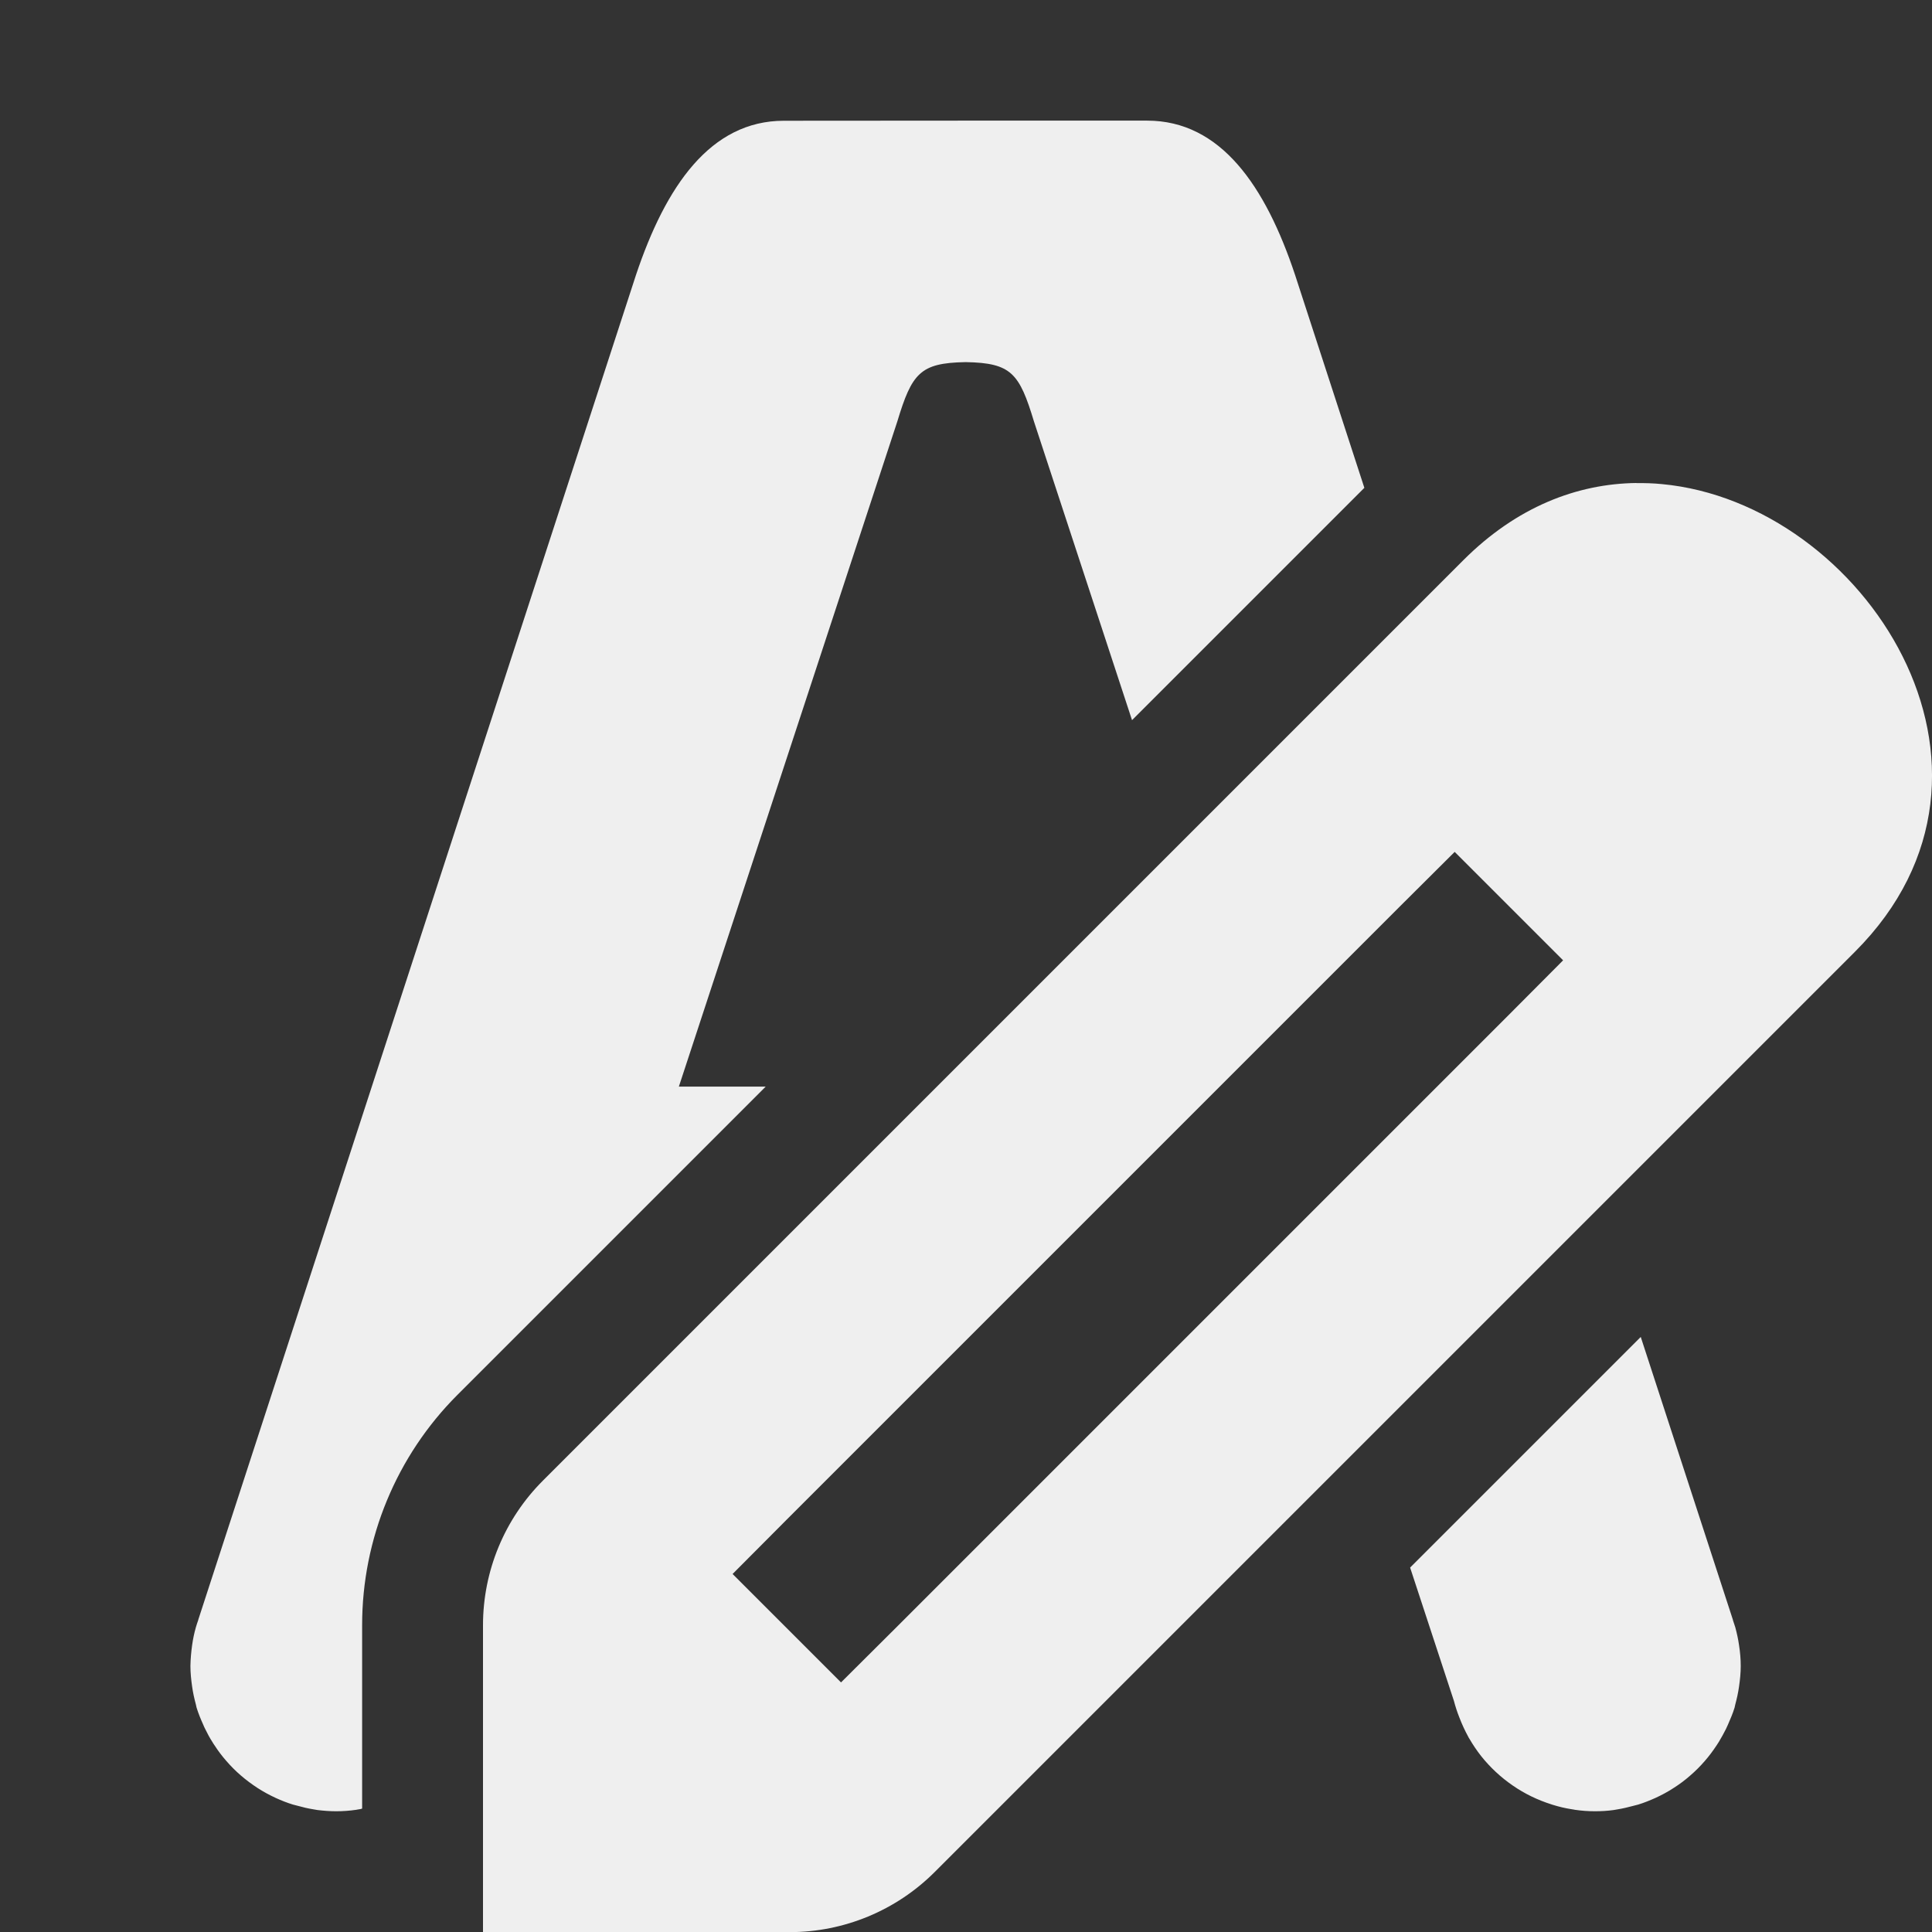 <svg viewBox="0 0 16 16" xmlns="http://www.w3.org/2000/svg"><rect x="0" y="0" width="16" height="16" fill="#333333" stroke="none"/><g fill="#efefef"><path d="m6.492 1c-.609 0-.979.542-1.225 1.277l-3.625 11.137v.002c-.007.02-.014.04-.02.061-.014.049-.024.098-.031.148-.008.057-.013.114-.014.172 0.0.058.006.114.014.17.007.051.018.1.031.148.002.009.004.018.006.027.015.048.034.095.055.141.005.012.01.024.016.035.018.037.037.073.059.107.006.011.013.021.02.031.029.045.061.087.096.127.037.043.078.084.121.121.044.038.09.072.139.104.048.031.098.058.15.082.046.021.094.04.143.055.003.001.005.001.008.002.01.003.021.005.031.008.042.012.085.022.129.029.012.002.023.004.035.006.051.006.102.01.154.01.056-0.0.111-.004.166-.012.003-.001.007-.001.01-.002.009-.001.017-.003.025-.004.005-.001.009-.003.014-.004v-1.52c0-.714.284-1.401.789-1.906l2.553-2.553h-.719l1.809-5.508c.121-.4.189-.485.562-.492.003 0.0.005-0.0.008 0 .374.007.441.092.562.492l.812 2.473 1.924-1.924-.574-1.764c-.245-.735-.615-1.277-1.225-1.277h-1.5-.008zm7.096 10.072-1.91 1.91.363 1.105c.012.046.027.092.045.137.021.055.046.109.074.16.001.003.003.005.004.008.001.002.003.004.004.006.029.05.062.099.098.145.075.094.163.176.262.244.049.034.101.064.154.09.054.026.109.048.166.066.004.001.008.003.012.004.049.015.098.027.148.035.008.001.017.003.025.004.003.001.006.001.01.002.055.008.11.012.166.012.052 0 .104-.003.154-.01.012-.002.023-.004.035-.006.044-.007.087-.018.129-.029.01-.003.021-.005.031-.008.003-.001.005-.001.008-.002.049-.015.096-.034.143-.055.052-.024.103-.051.15-.082.049-.031.095-.065.139-.104.043-.037.084-.078.121-.121.035-.04.066-.082.096-.127.007-.01.013-.021.02-.031.021-.035.041-.071.059-.107.005-.012.011-.023.016-.035.02-.046.04-.092.055-.141.002-.009.004-.018.006-.027.013-.048.024-.098.031-.148.008-.056.014-.112.014-.17-0-.057-.005-.115-.014-.172-.007-.05-.018-.1-.031-.148-.006-.02-.013-.041-.02-.061v-.002z"/><path d="m13.552 4c-.491.006-.991.197-1.433.639l-7.623 7.623c-.318.318-.496.748-.496 1.198v2.541h2.541c.449-0.0.88-.179 1.198-.496l7.623-7.623c1.515-1.515.07-3.718-1.6-3.873-.07-.007-.14-.009-.21-.008zm-1.505 3.055.898.898-.448.45-5.082 5.082-.45.448-.898-.898.448-.45 5.082-5.082z" stroke-width="1"/></g></svg>